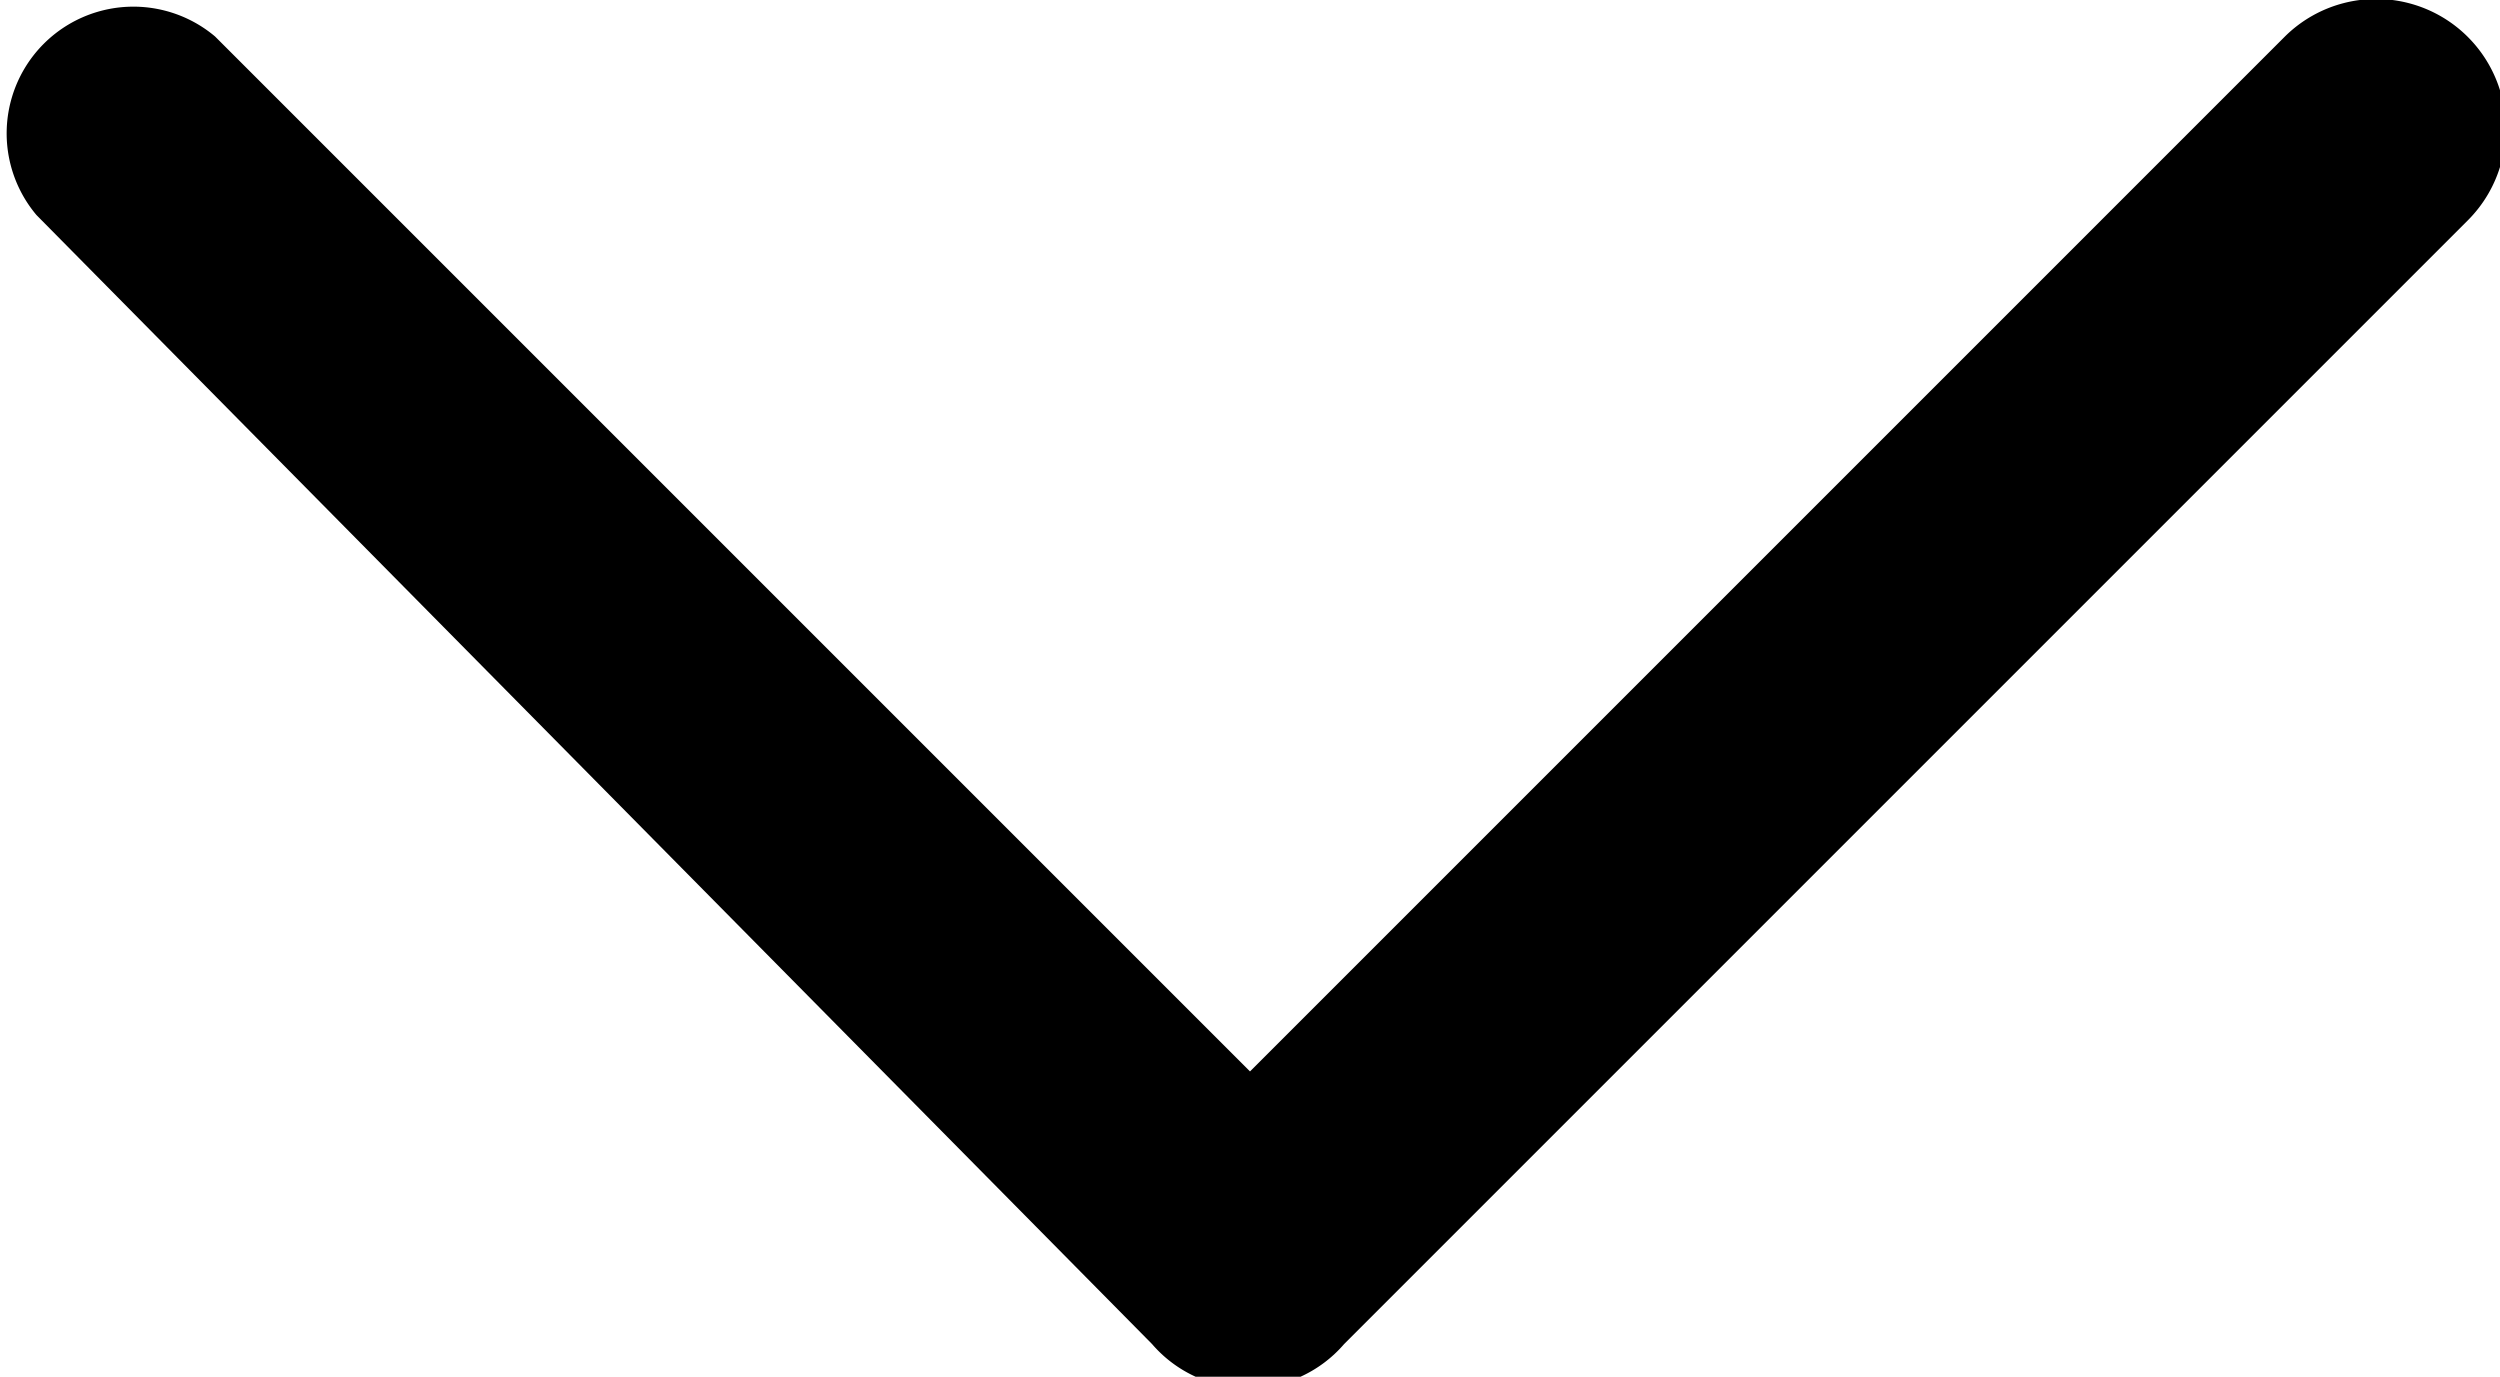 <svg xmlns="http://www.w3.org/2000/svg" viewBox="0 0 13.02 7.17"><defs><style>.cls-1{fill:#000;}</style></defs><title>Chevron Right</title><g id="图层_2" data-name="图层 2"><g id="图层_1-2" data-name="图层 1"><path id="Chevron_Right" data-name="Chevron Right" class="cls-1" d="M7,7l5.85-5.85A.66.66,0,0,0,11.9.19L6.51,5.58,1.12.19a.66.66,0,0,0-.93.93L6,7A.66.66,0,0,0,7,7Z"/></g></g></svg>
